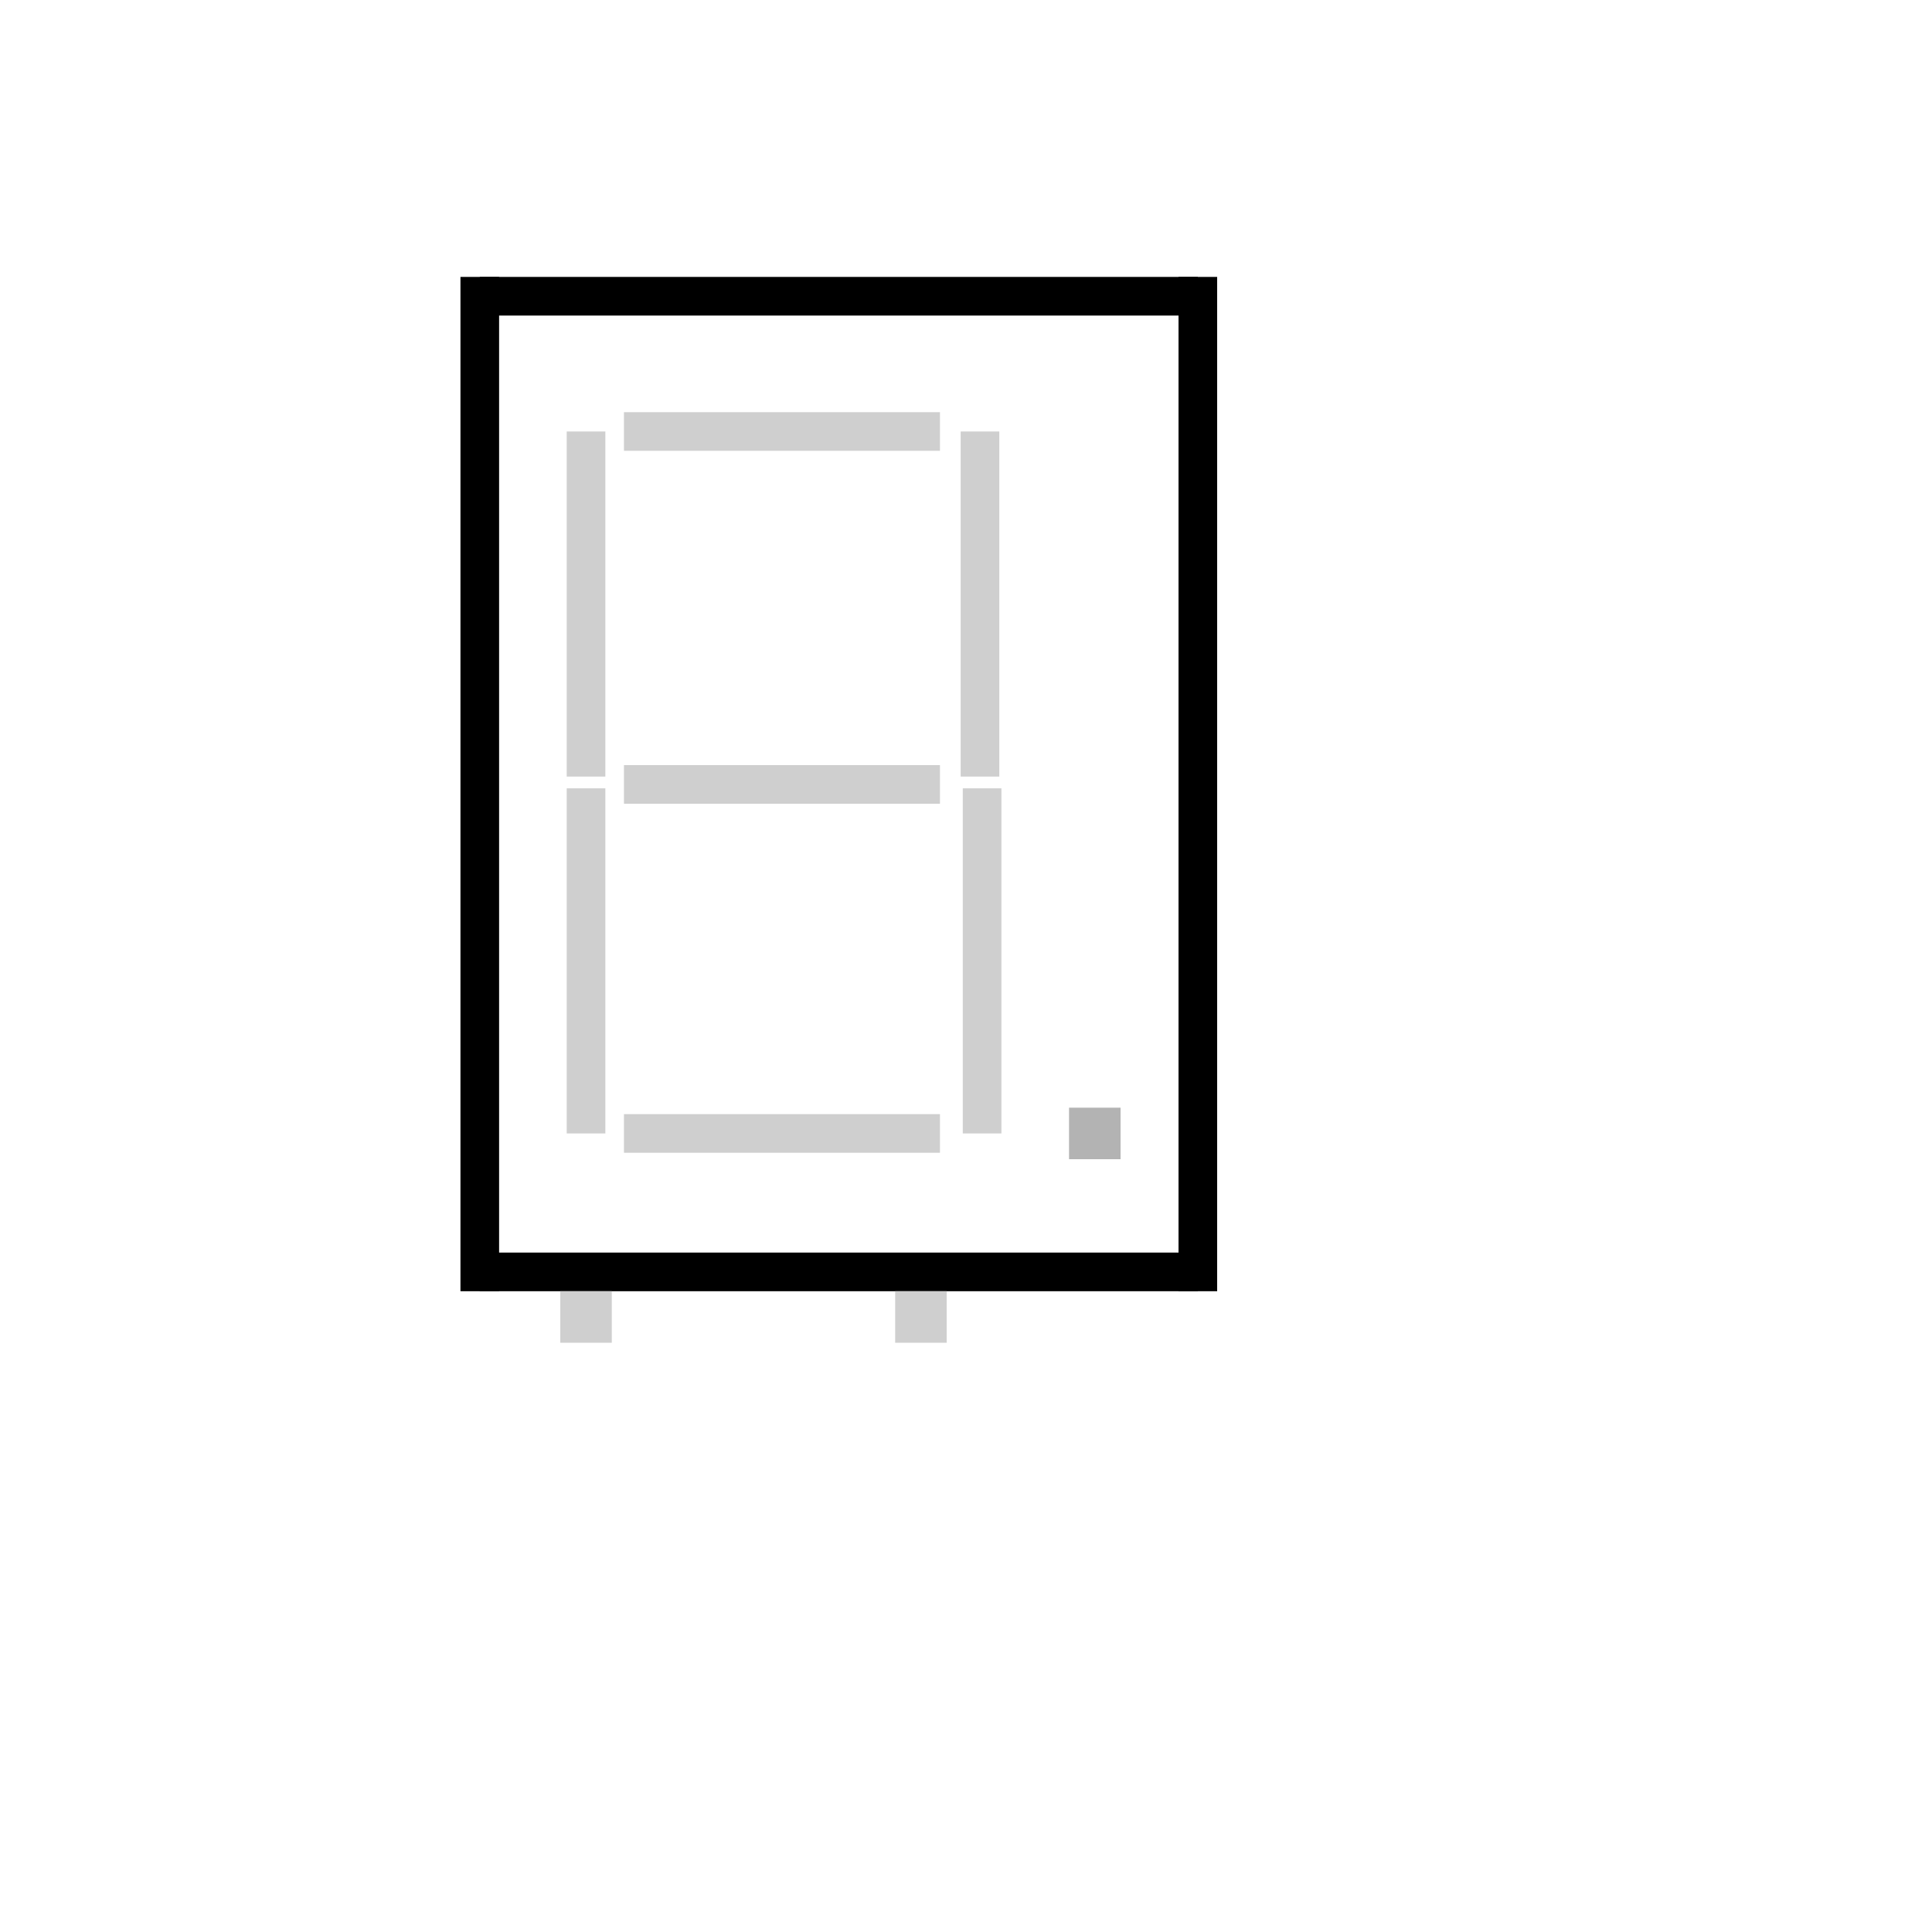 <svg xmlns="http://www.w3.org/2000/svg" xmlns:xlink="http://www.w3.org/1999/xlink" width="600" height="600" viewBox="0 0 600 600" fill="none">
<path    stroke="rgba(0, 0, 0, 1)" stroke-width="12"    d="M149 86L149 401">
</path>
<path    stroke="rgba(0, 0, 0, 1)" stroke-width="12"    d="M148.999 395L371.999 395">
</path>
<path    stroke="rgba(0, 0, 0, 1)" stroke-width="12"    d="M149 92L372 92">
</path>
<path    stroke="rgba(0, 0, 0, 1)" stroke-width="12"    d="M372 86L372 401">
</path>
<path    stroke="rgba(206.55, 206.55, 206.55, 1)" stroke-width="12"    d="M182 134L182 241.173">
</path>
<path    stroke="rgba(206.55, 206.55, 206.55, 1)" stroke-width="12"    d="M304.346 134L304.346 241.173">
</path>
<path    stroke="rgba(206.55, 206.55, 206.55, 1)" stroke-width="12"    d="M291.915 134L193.777 134">
</path>
<path    stroke="rgba(206.55, 206.55, 206.55, 1)" stroke-width="12"    d="M291.915 243.609L193.777 243.609">
</path>
<path    stroke="rgba(206.55, 206.55, 206.55, 1)" stroke-width="12"    d="M305 244.827L305 352">
</path>
<path    stroke="rgba(206.55, 206.55, 206.55, 1)" stroke-width="12"    d="M182 244.827L182 352">
</path>
<path    stroke="rgba(206.55, 206.55, 206.55, 1)" stroke-width="12"    d="M291.915 352L193.777 352">
</path>
<path    stroke="rgba(179, 179, 179, 1)" stroke-width="16"    d="M340 344L340 360">
</path>
<path    stroke="rgba(206.55, 206.55, 206.55, 1)" stroke-width="16"    d="M182 401L182 417">
</path>
<path    stroke="rgba(206.55, 206.55, 206.55, 1)" stroke-width="16"    d="M286 401L286 417">
</path>
</svg>
